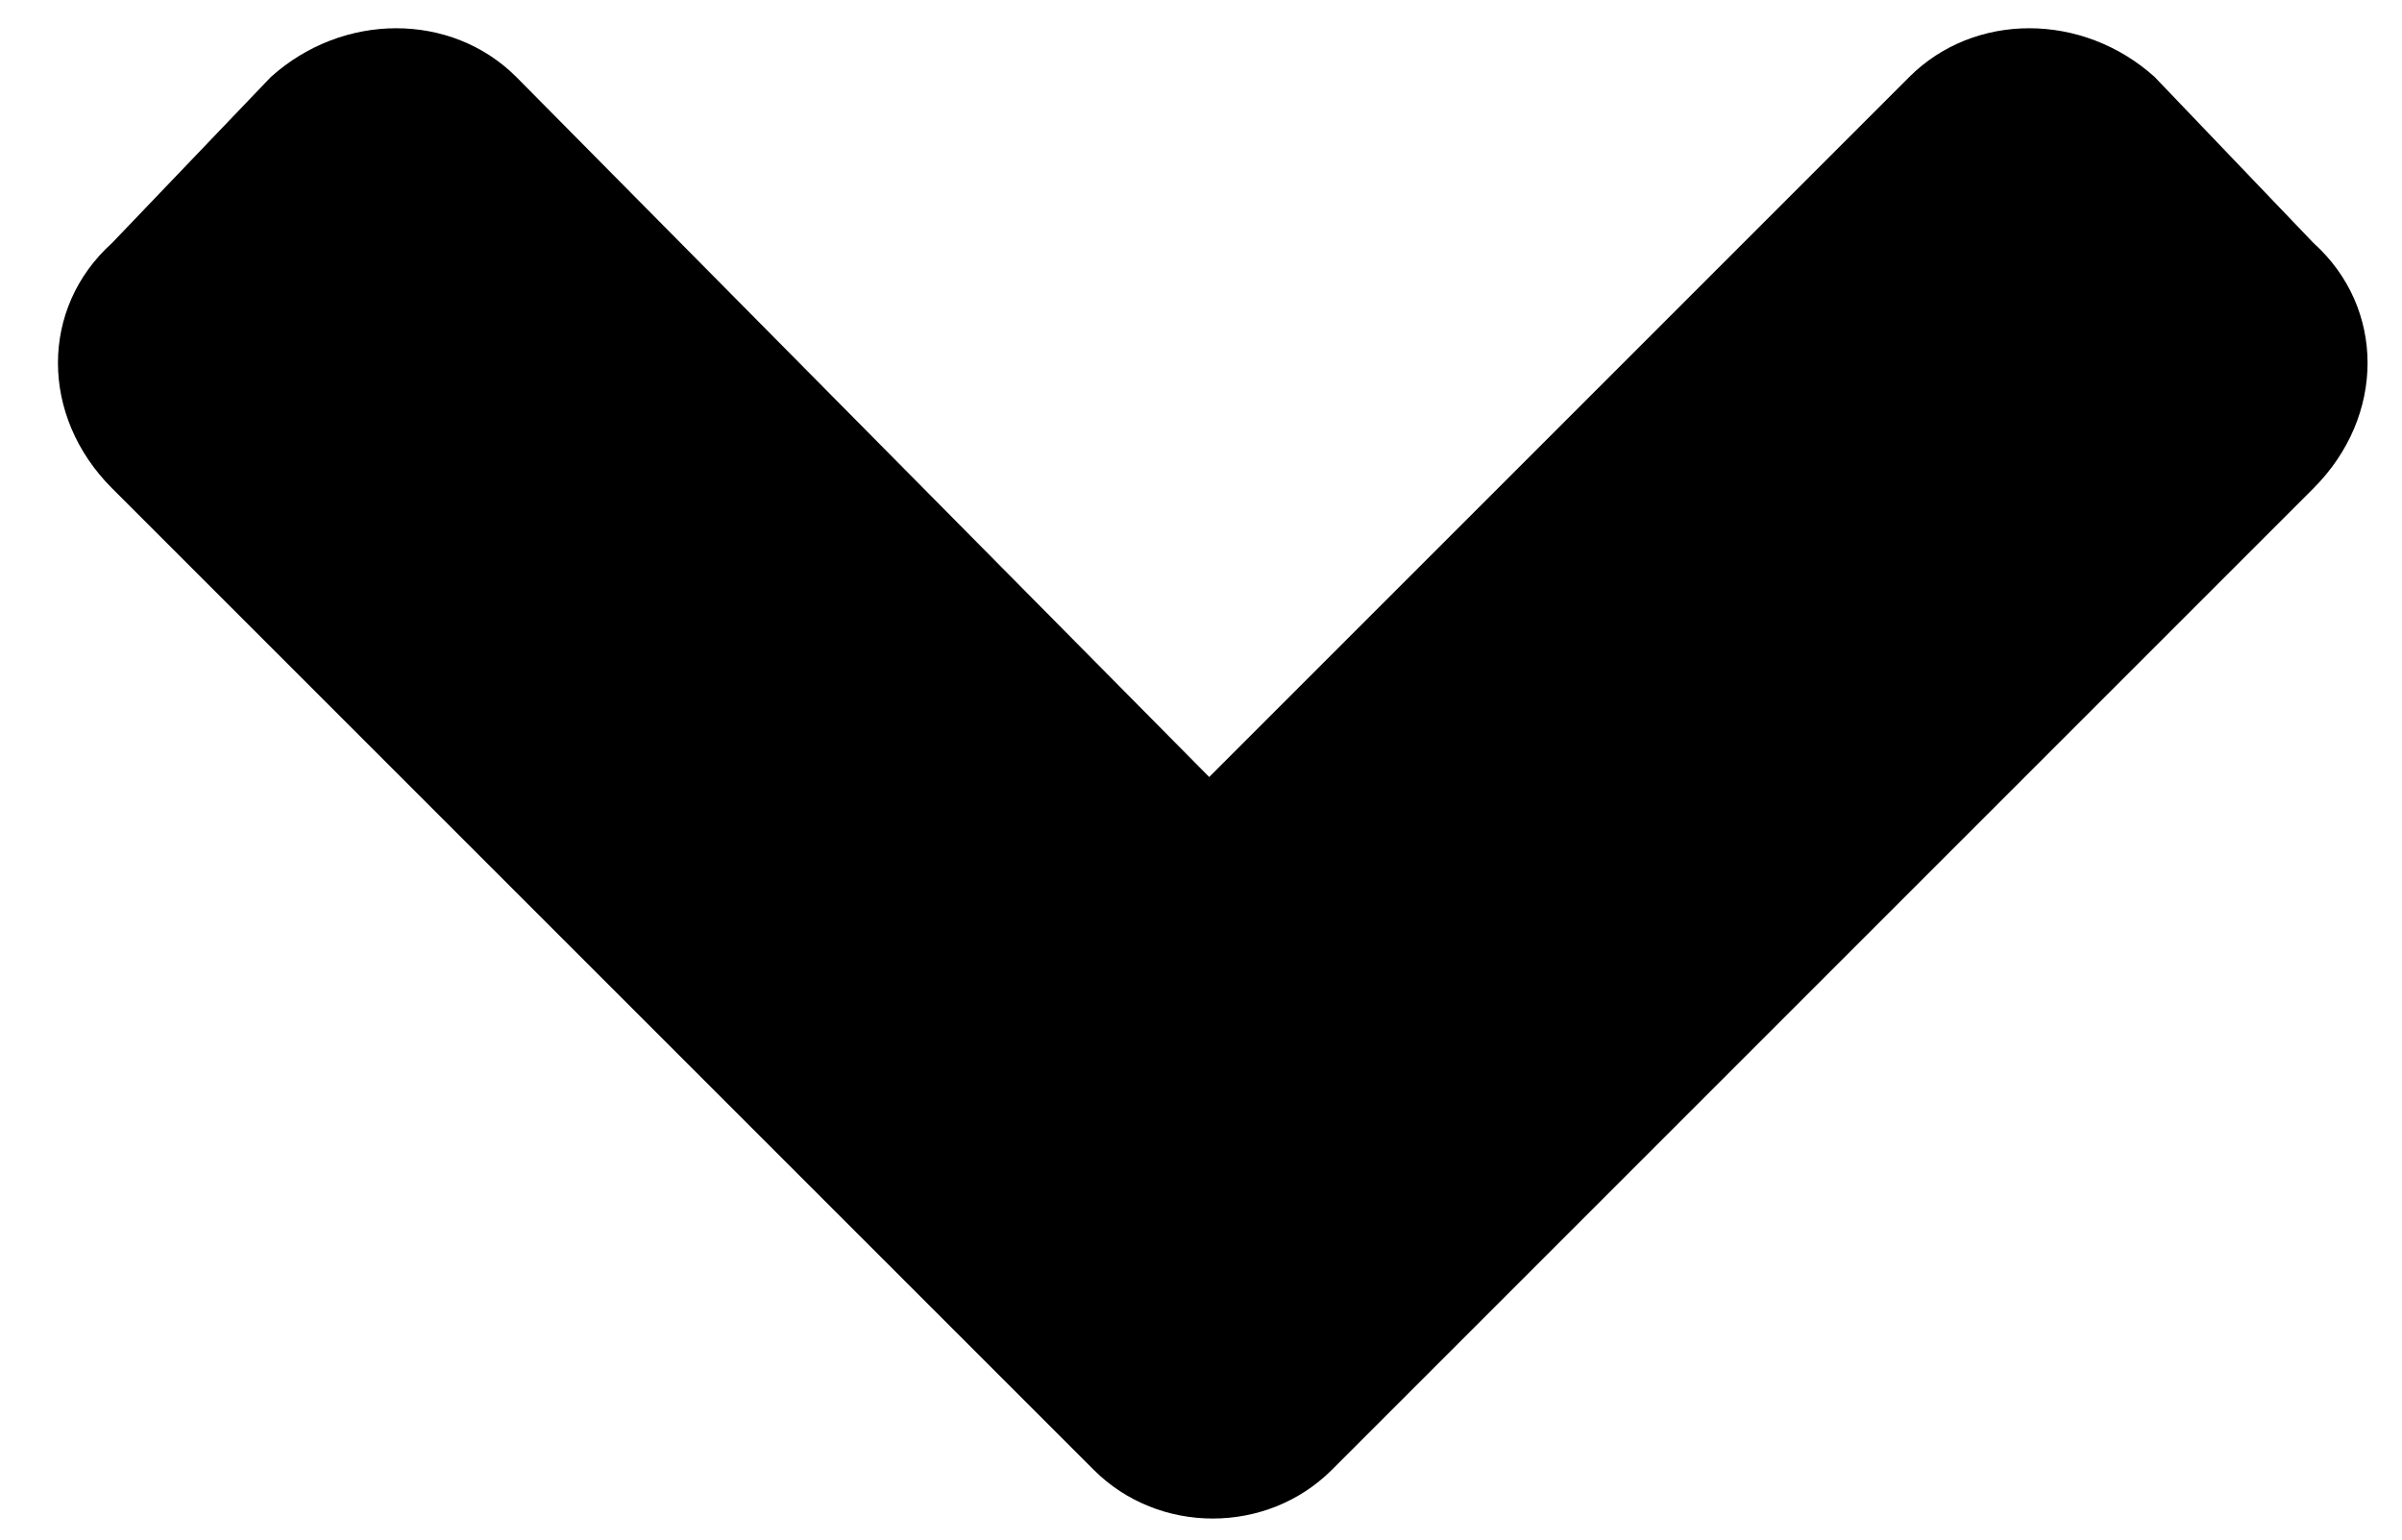 <svg width="39" height="25" viewBox="0 0 39 25" fill="none" xmlns="http://www.w3.org/2000/svg">
<path d="M17.758 23.867C18.812 24.922 20.57 24.922 21.625 23.867L37.562 7.93C38.734 6.758 38.734 5 37.562 3.945L34.984 1.25C33.812 0.195 32.055 0.195 31 1.25L19.633 12.617L8.383 1.25C7.328 0.195 5.57 0.195 4.398 1.25L1.82 3.945C0.648 5 0.648 6.758 1.82 7.93L17.758 23.867Z" fill="black"/>
</svg>
